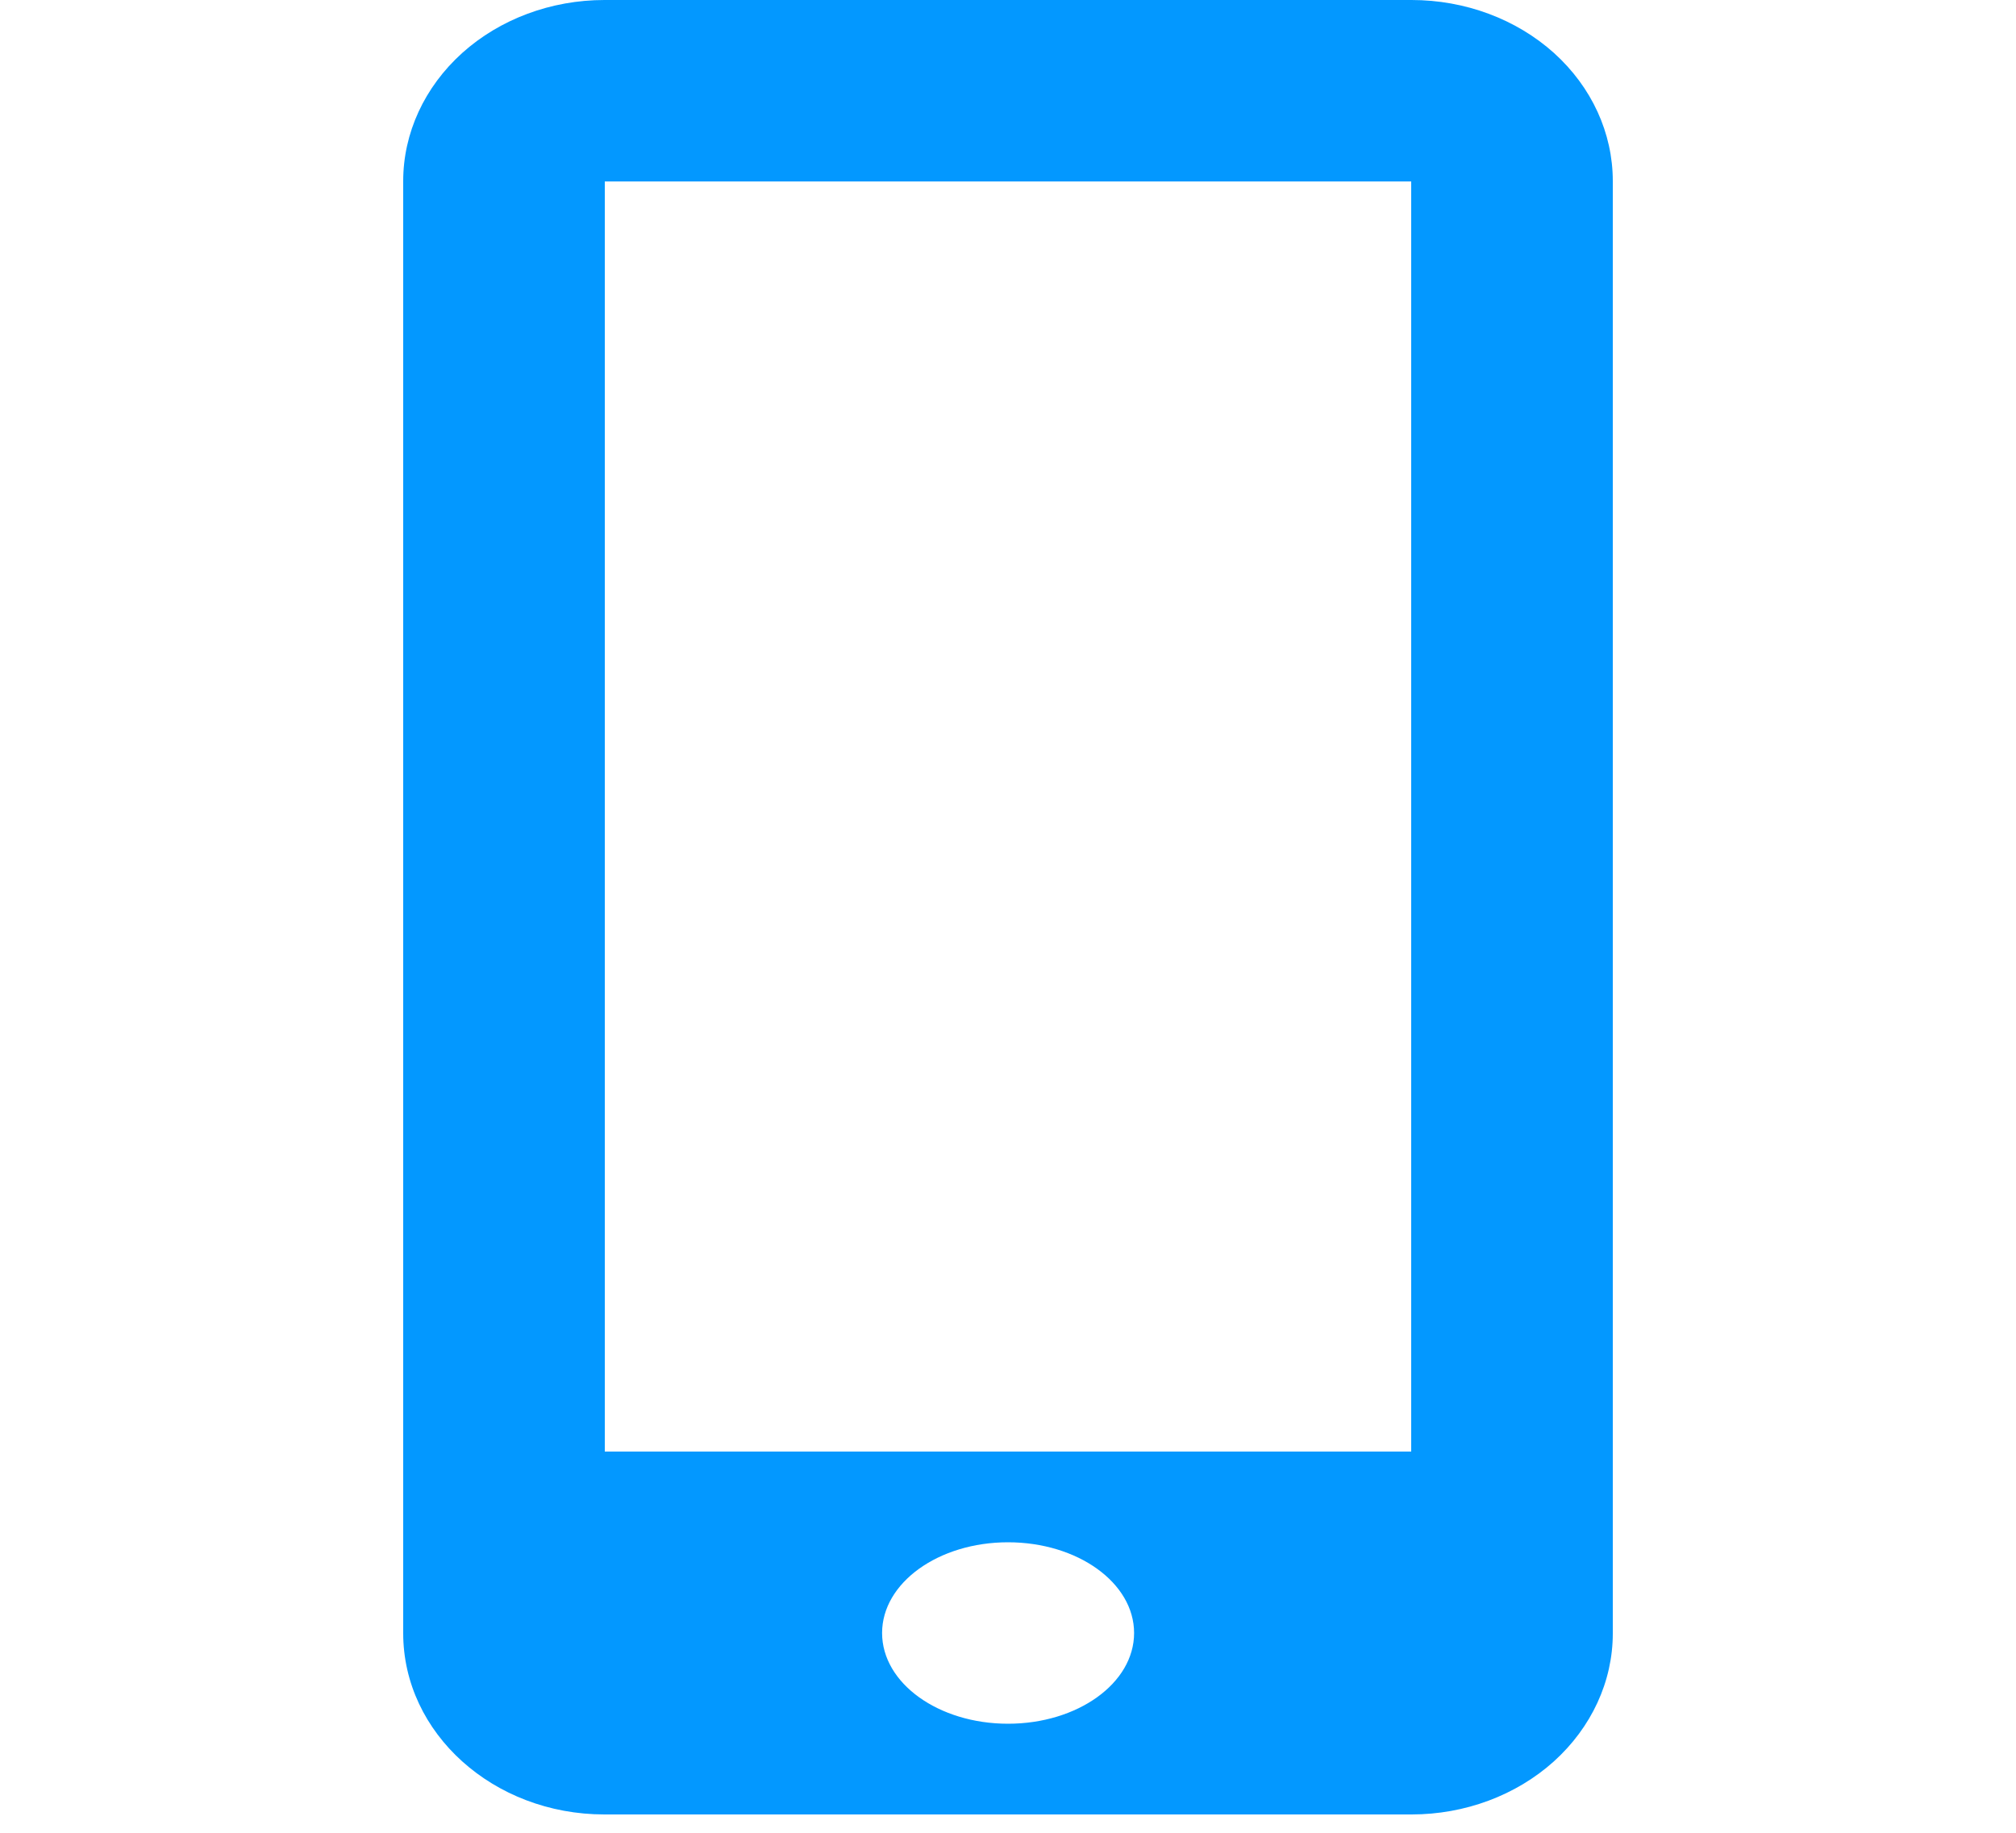<svg fill="none" height="10" viewBox="0 0 11 10" width="11" xmlns="http://www.w3.org/2000/svg">
    <g clip-path="url(#clip0_379_603)">
        <path
            d="M7.702 0H3.298C3.007 0 2.728 0.104 2.522 0.289C2.316 0.475 2.2 0.726 2.2 0.988V8.911C2.2 9.457 2.692 9.9 3.298 9.9H7.702C7.993 9.9 8.272 9.796 8.478 9.611C8.684 9.425 8.8 9.174 8.8 8.912V0.988C8.8 0.726 8.685 0.475 8.479 0.289C8.273 0.104 7.994 0 7.702 0ZM5.5 9.405C5.121 9.405 4.813 9.184 4.813 8.91C4.813 8.636 5.121 8.415 5.5 8.415C5.88 8.415 6.188 8.636 6.188 8.91C6.188 9.184 5.88 9.405 5.5 9.405ZM7.7 7.92H3.3V0.99H7.7V7.92Z"
            fill="#0398FF" />
    </g>
    <defs>
        <clipPath id="clip0_379_603">
            <rect fill="white" height="9.9" width="11" />
        </clipPath>
    </defs>
</svg>
